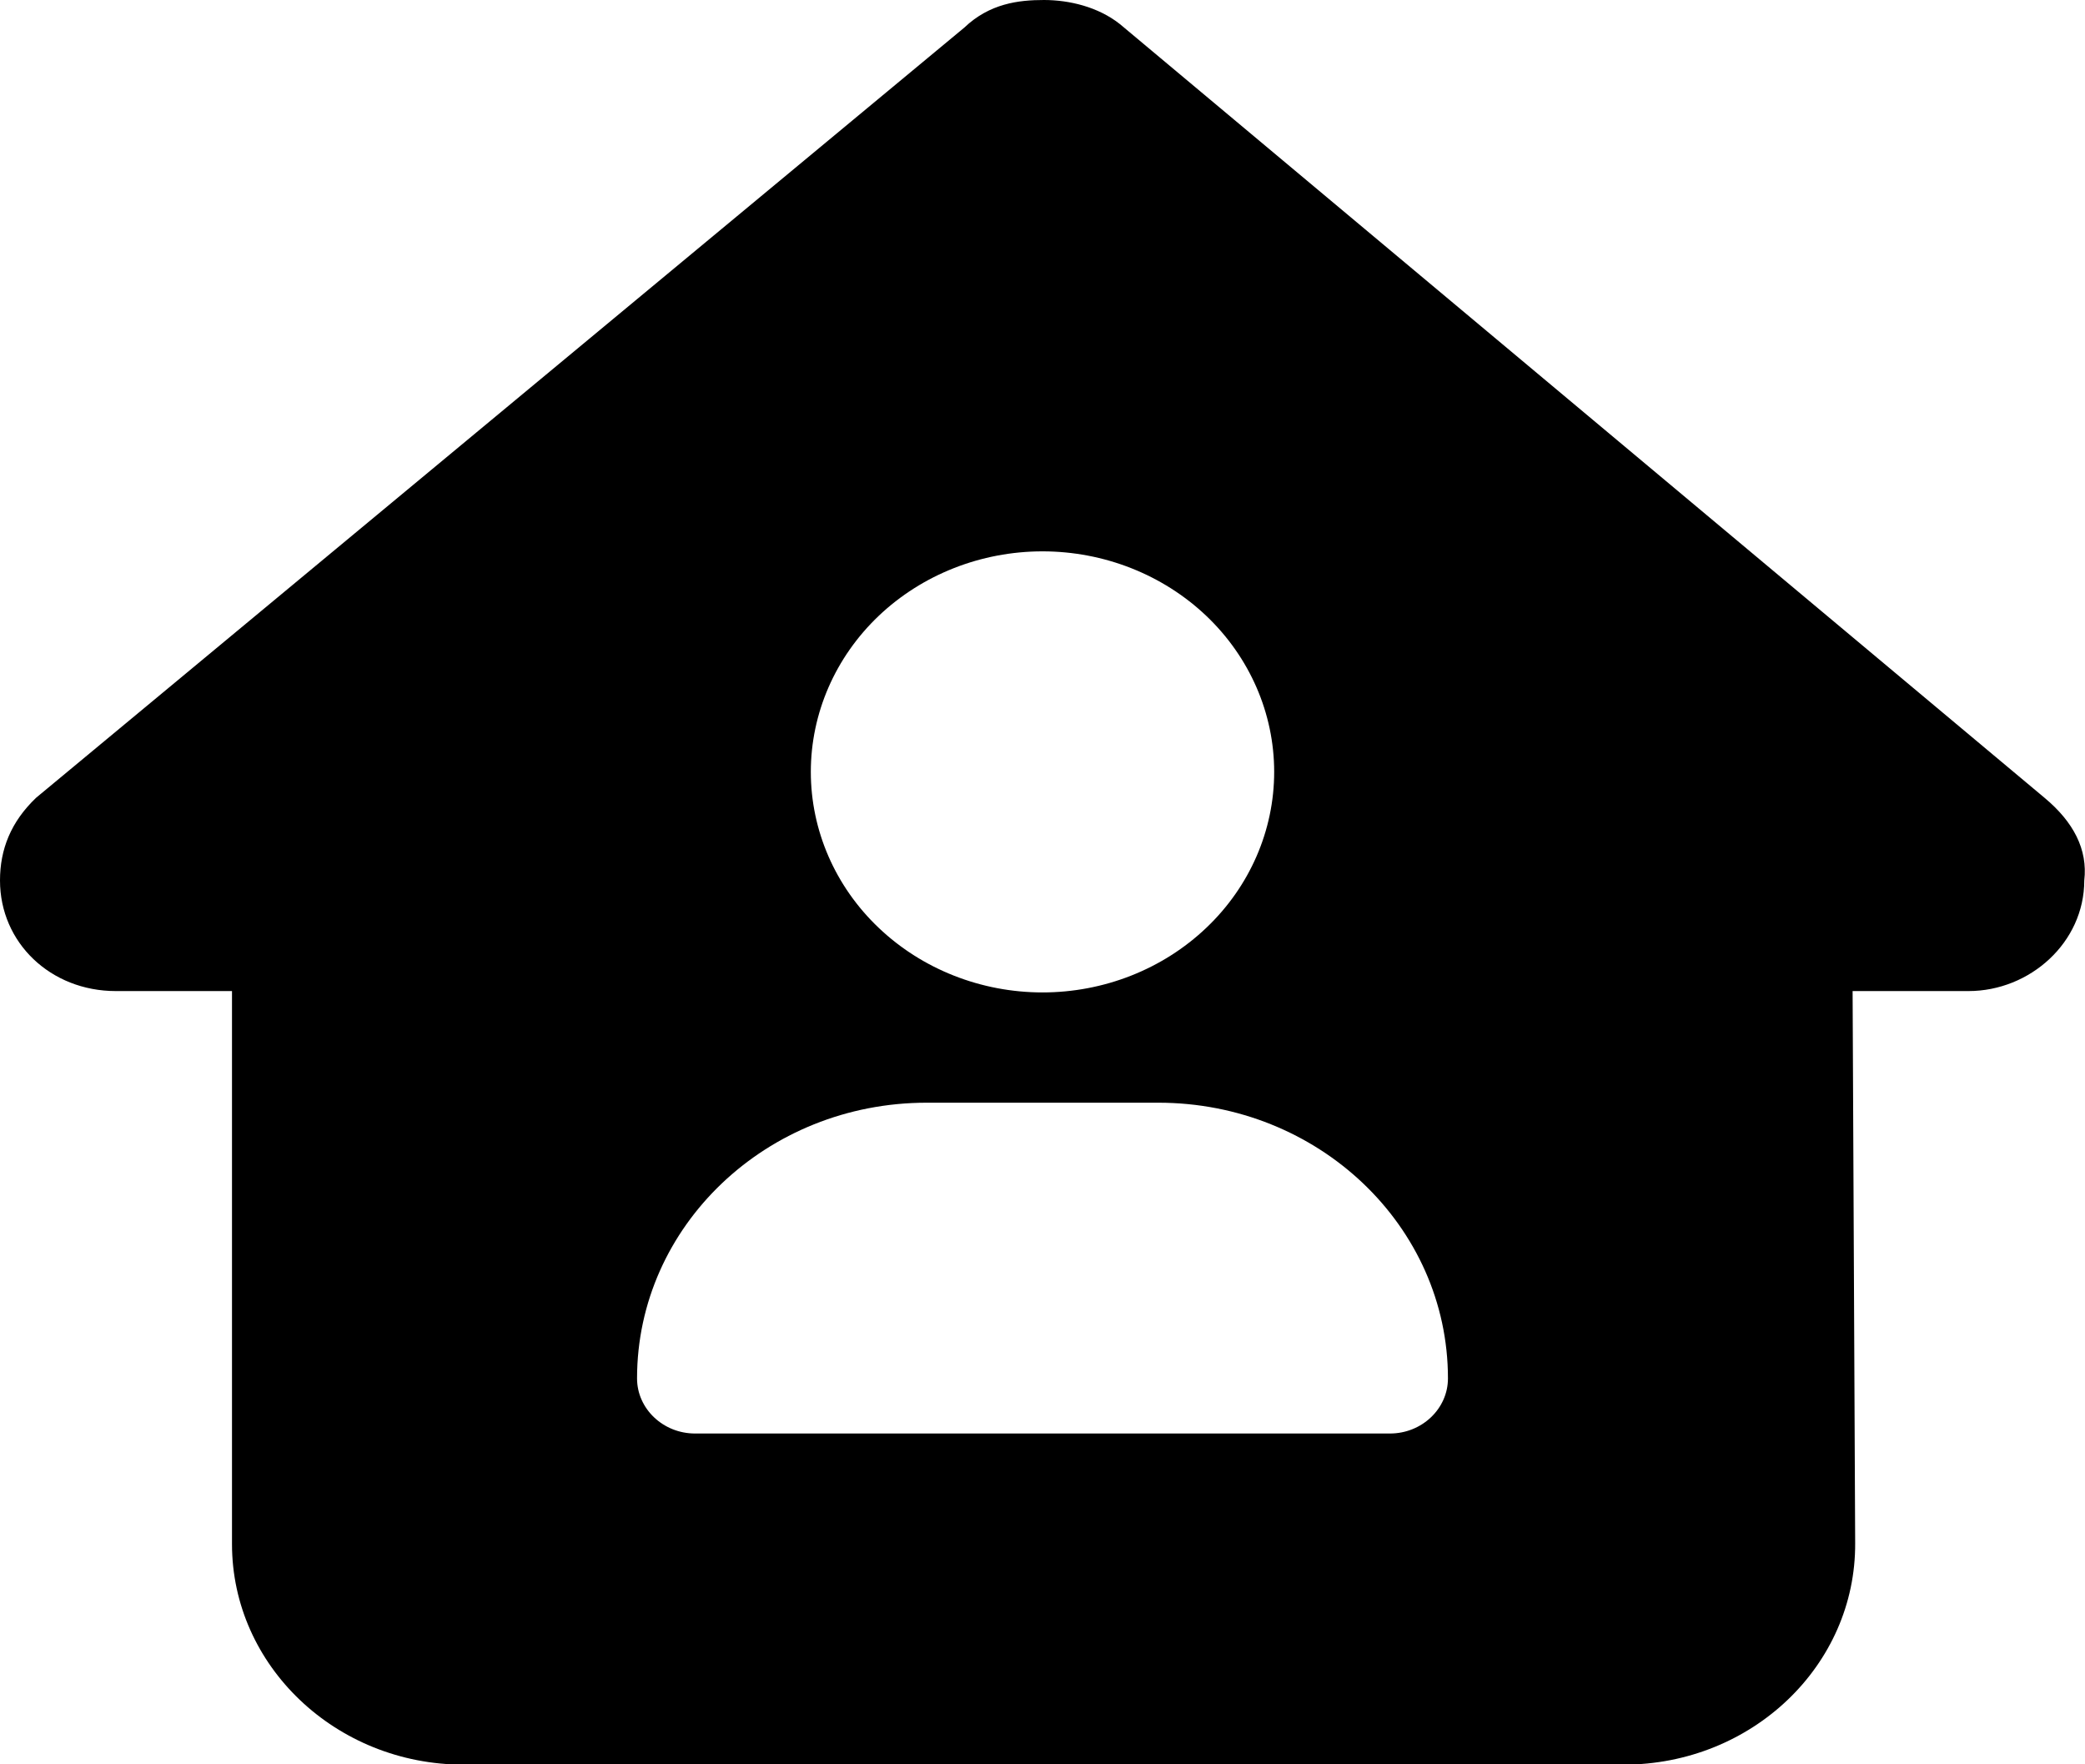 <svg width="26" height="22" viewBox="0 0 26 22" fill="none" xmlns="http://www.w3.org/2000/svg">
<g clip-path="url(#clip0_248_15647)">
<path d="M25.991 10.979C25.991 11.752 25.314 12.358 24.547 12.358H23.102L23.134 19.241C23.143 20.767 21.847 22.004 20.245 22.004H5.782C4.189 22.004 2.893 20.771 2.893 19.254V12.358H1.444C0.632 12.358 0 11.756 0 10.979C0 10.592 0.135 10.248 0.451 9.947L12.025 0.344C12.341 0.043 12.702 0 13.018 0C13.334 0 13.695 0.086 13.966 0.301L25.494 9.947C25.856 10.248 26.036 10.592 25.991 10.979ZM15.889 9.625C15.889 8.896 15.585 8.196 15.043 7.68C14.501 7.165 13.766 6.875 13 6.875C12.234 6.875 11.499 7.165 10.957 7.68C10.415 8.196 10.111 8.896 10.111 9.625C10.111 10.354 10.415 11.054 10.957 11.569C11.499 12.085 12.234 12.375 13 12.375C13.766 12.375 14.501 12.085 15.043 11.569C15.585 11.054 15.889 10.354 15.889 9.625ZM11.556 13.75C9.56 13.75 7.944 15.288 7.944 17.188C7.944 17.566 8.269 17.875 8.667 17.875H17.333C17.731 17.875 18.056 17.566 18.056 17.188C18.056 15.288 16.44 13.75 14.444 13.75H11.556Z" fill="currentColor"/>
</g>
<defs>
<clipPath id="clip0_248_15647">
<rect width="26" height="22" fill="white"/>
</clipPath>
</defs>
</svg>
